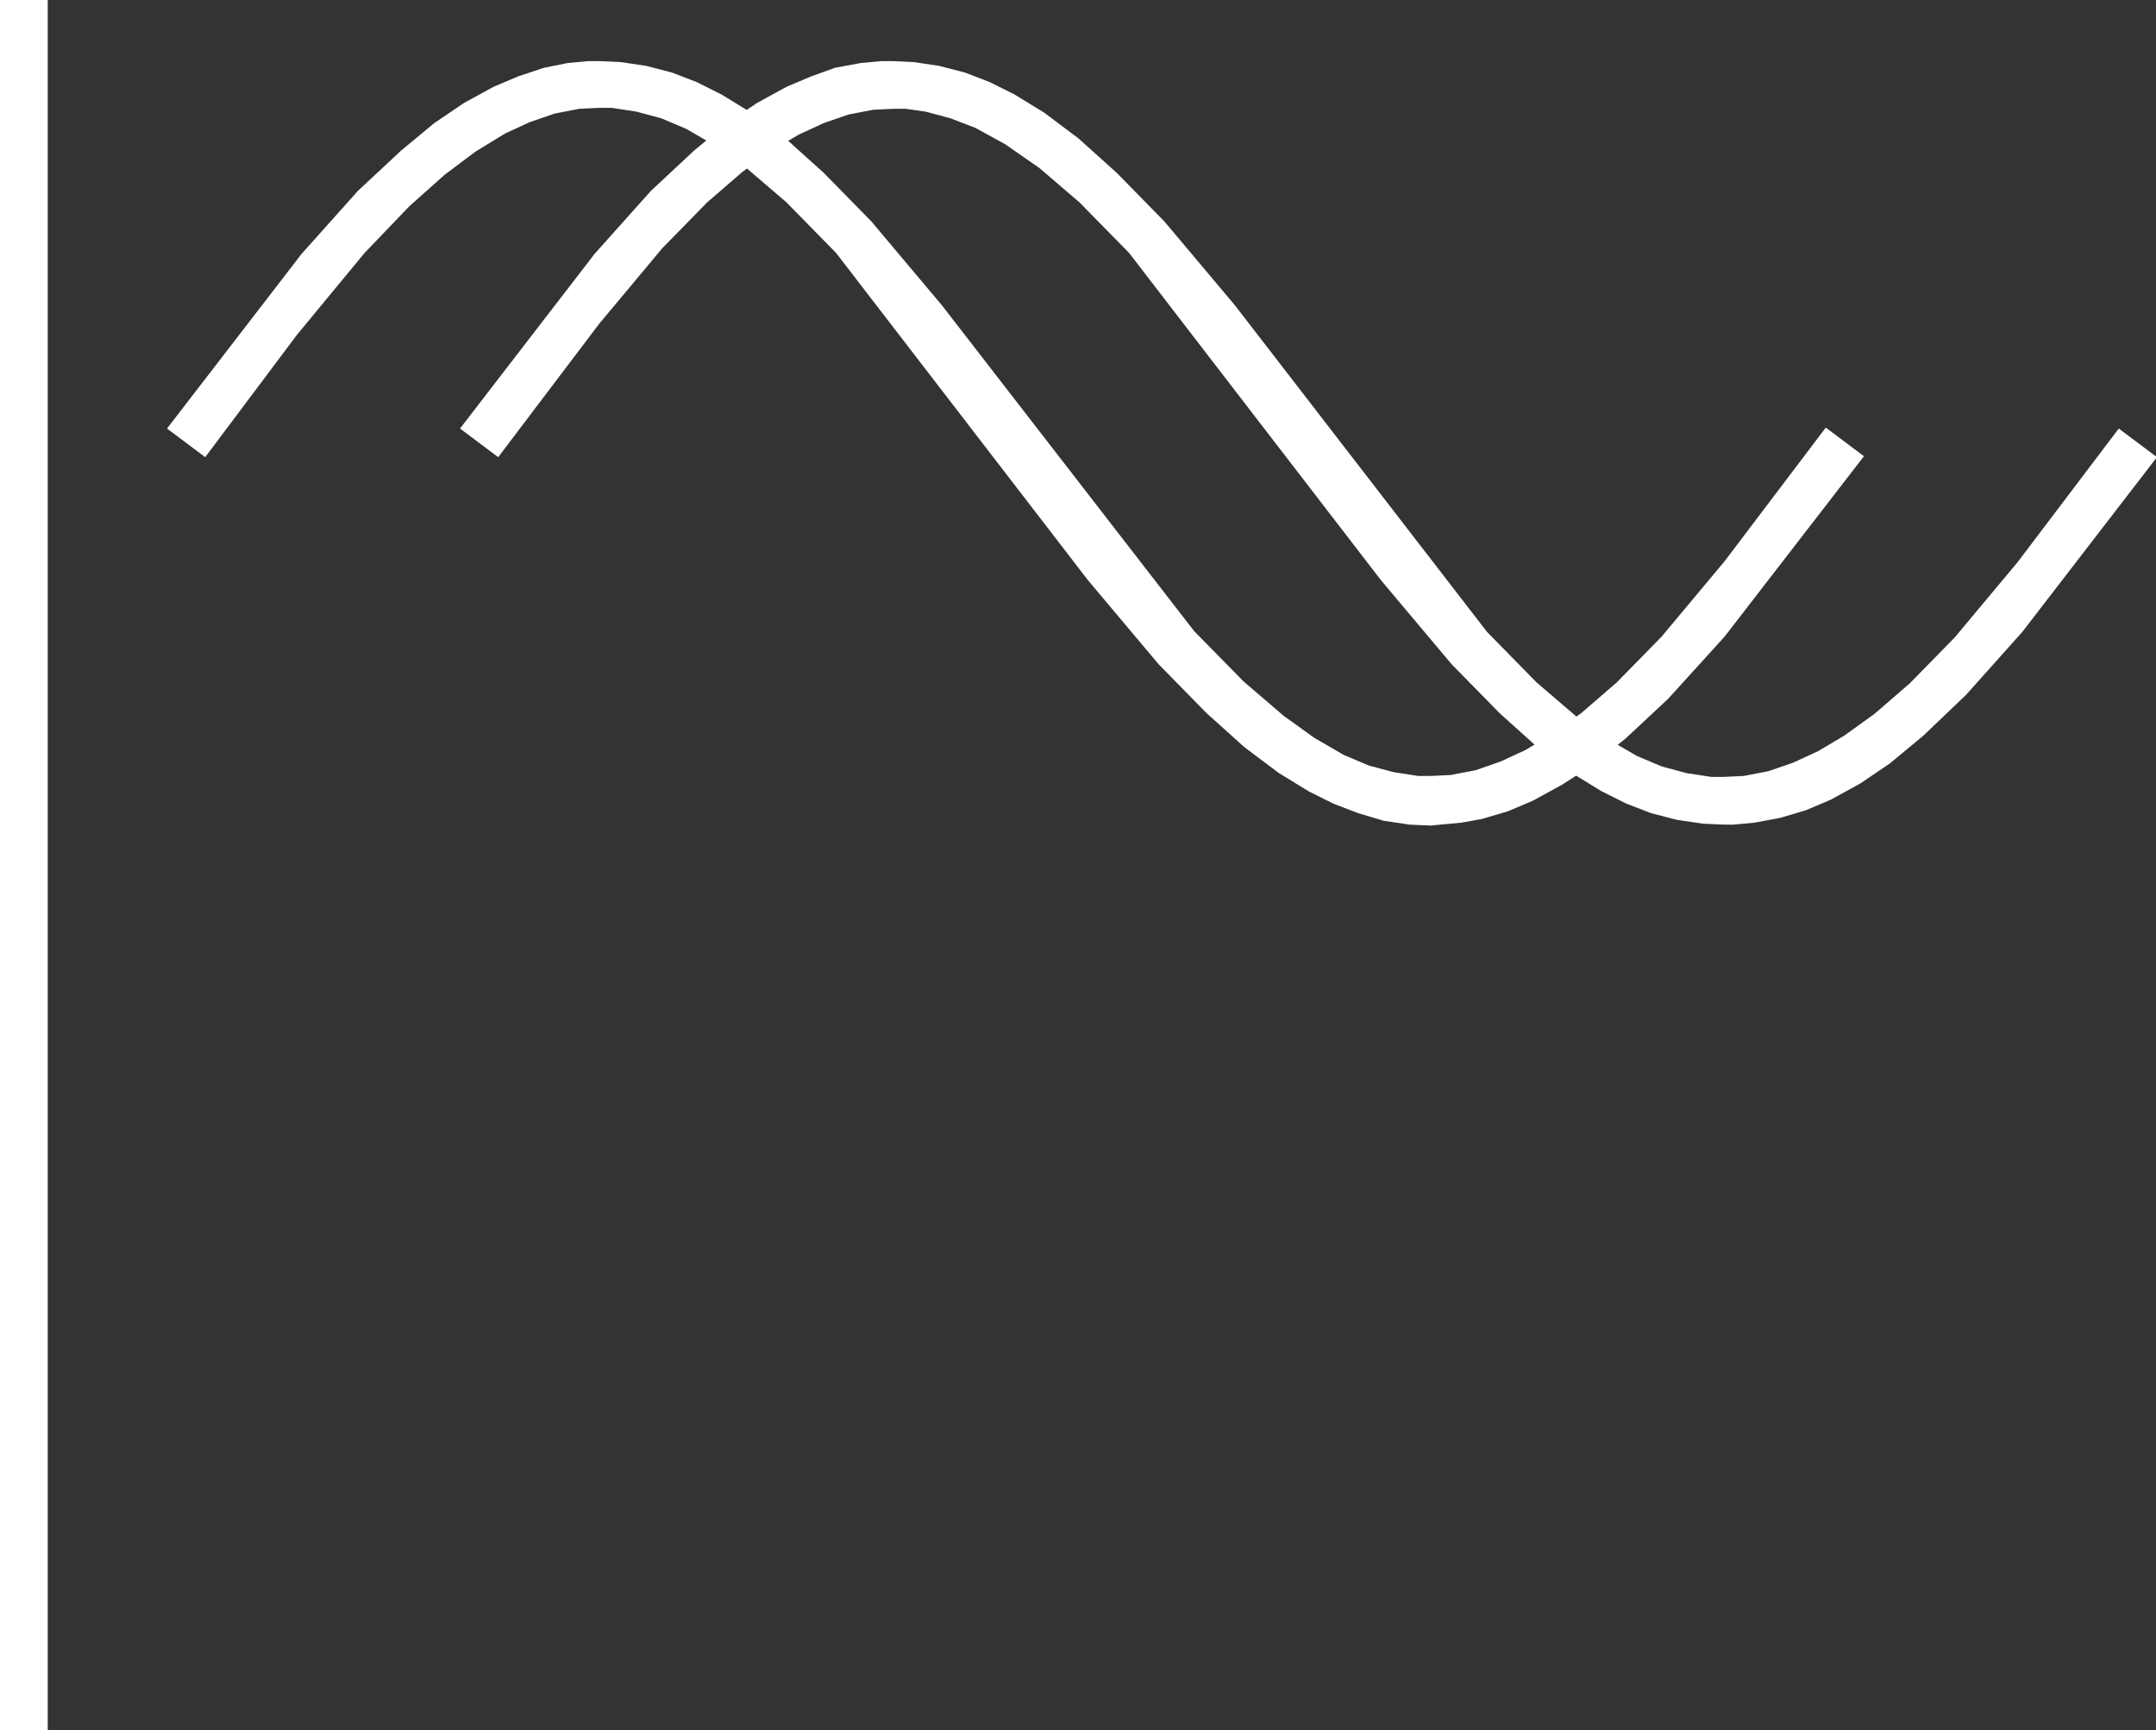 <svg version="1.1" id="レイヤー_1" xmlns="http://www.w3.org/2000/svg" xmlns:xlink="http://www.w3.org/1999/xlink" x="0px"
	 y="0px" viewBox="0 0 225.9 181.3" xml:space="preserve">
<rect x="0" y="0" width="225.9" height="181.3" fill="#333333" stroke="none"/>
<def>
<style>
#target {
	fill:white;
    stroke-dasharray: 1341.136;
    <!-- animation: logoAnimation 4s ease-out; -->
}

@keyframes logoAnimation {
    0%{
        stroke-dasharray: 1341;
    }
    50%{
        stroke-dasharray: 0;
    }
}
</style>
</def>
<path id="target" d="M5,181.3H0V0h5V181.3z M150.9,86.4l2.2-0.2l2.2-0.4l2.7-0.8l2.6-1.1l3.1-1.7l3.1-2l3.5-2.8l4.5-4.2l5.9-6.5l14.6-18.9l-4-3
	l-10.6,14l-6.6,7.9l-4.7,4.8l-3.7,3.2l-3.2,2.3l-2.7,1.6l-2.6,1.2l-2.6,0.9l-2.6,0.5l-2.1,0.1l-1.3,0l-2.6-0.4l-2.6-0.7l-2.6-1.1
	l-3.1-1.8l-3.2-2.3l-4.2-3.6l-5.2-5.3L98.7,32l-7.4-8.8l-5-5.1l-4-3.6l-3.6-2.7l-3.1-1.9l-2.6-1.3l-2.6-1l-2.7-0.7l-2.7-0.4
	l-2.2-0.1l-1.1,0l-2.2,0.2L57,7.1L54.3,8l-2.6,1.1l-3.1,1.7l-3.1,2.1L42,15.8L37.5,20l-5.9,6.6L17.5,44.9l4,3l9.6-12.8l7.1-8.6
	l4.7-4.9l3.7-3.3l3.2-2.4l3.1-1.9l2.6-1.2l2.6-0.9l2.6-0.5l2.1-0.1l1.3,0l2.6,0.4l2.6,0.7l2.6,1.1l3.1,1.8l3.2,2.3l4.2,3.6l5.2,5.3
	l26.4,34.3l7.4,8.8l5,5.1l4,3.6l3.6,2.7l3.1,1.9l2.6,1.3l2.6,1L145,86l2.7,0.4l2.2,0.1L150.9,86.4z M181.6,86.4l2.2-0.2l2.7-0.5
	l2.7-0.8l2.6-1.1l3.1-1.7l3.1-2.1l3.5-2.9l4.5-4.3l5.9-6.6l14.1-18.3l-4-3l-10.6,14l-6.6,7.9l-4.7,4.8l-3.7,3.2l-3.2,2.3l-2.7,1.6
	l-2.6,1.2l-2.6,0.9l-2.6,0.5l-2.1,0.1l-1.3,0l-2.6-0.4l-2.6-0.7l-2.6-1.1l-3.1-1.8l-3.2-2.3l-4.2-3.6l-5.2-5.3L129.4,32l-7.4-8.8
	l-5-5.1l-4-3.6l-3.6-2.7l-3.1-1.9l-2.6-1.3l-2.6-1l-2.7-0.7l-2.7-0.4l-2.2-0.1l-1.1,0l-2.2,0.2l-2.7,0.5L85,8l-2.6,1.1l-3.1,1.7
	l-3.1,2.1l-3.5,2.9L68.2,20l-5.9,6.6L48.2,44.9l4,3l10.6-14l6.6-7.9l4.7-4.8l3.7-3.2l3.2-2.3l2.7-1.6l2.6-1.2l2.6-0.9l2.6-0.5
	l2.1-0.1l1.3,0l2.1,0.3l2.6,0.7l2.6,1l3.1,1.7l3.6,2.5l4.2,3.6l5.2,5.3l26.4,34.3l7.4,8.8l5,5.1l4,3.6l3.6,2.7l3.1,1.9l2.6,1.3
	l2.6,1l2.7,0.7l2.7,0.4l2.2,0.1L181.6,86.4z"/>
</svg>
